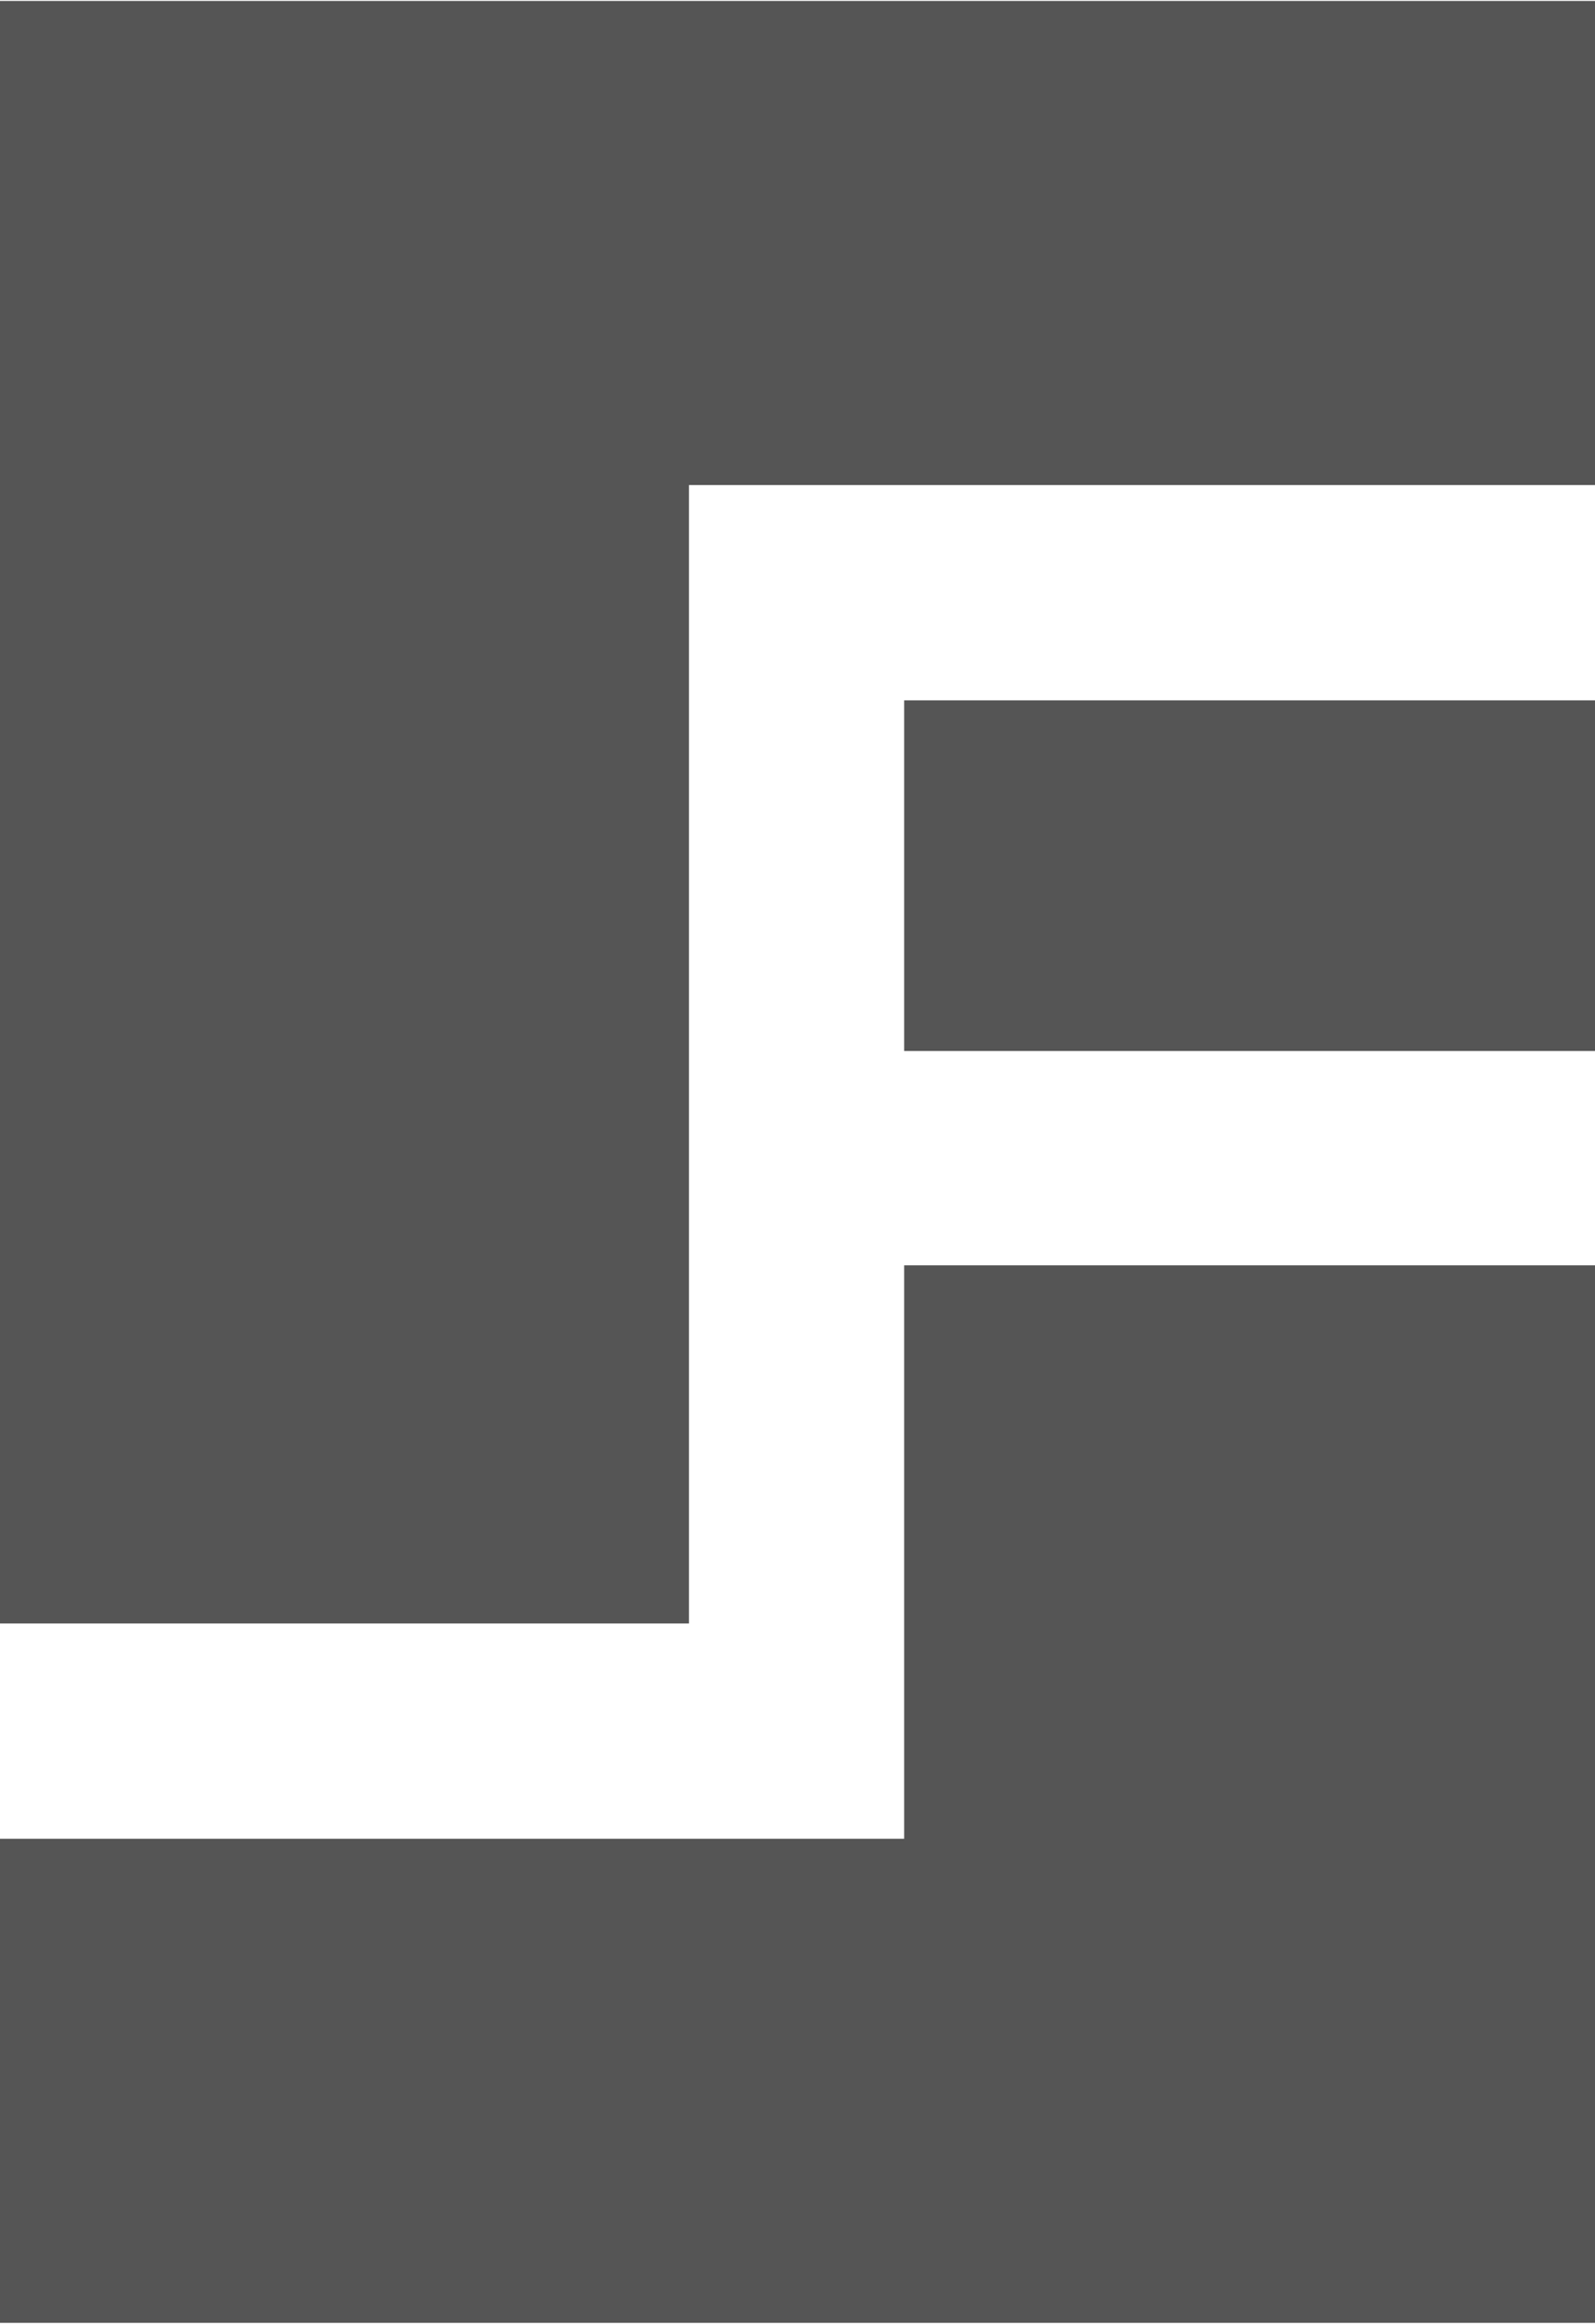 <?xml version="1.0" encoding="utf-8"?>
<!-- Generator: Adobe Illustrator 22.1.0, SVG Export Plug-In . SVG Version: 6.00 Build 0)  -->
<svg version="1.1" id="Layer_1" xmlns="http://www.w3.org/2000/svg" xmlns:xlink="http://www.w3.org/1999/xlink" x="0px" y="0px"
	 viewBox="0 0 169.7 247.2" style="enable-background:new 0 0 169.7 247.2;" xml:space="preserve">
<style type="text/css">
	.st0{fill:#555555;}
</style>
<g>
	<rect x="96.2" y="74.5" class="st0" width="73.7" height="37.3"/>
	<polygon class="st0" points="73.3,172.7 73.3,51.6 169.9,51.6 169.9,0.1 -0.1,0.1 -0.1,172.7 	"/>
	<polygon class="st0" points="96.2,134.6 96.2,195.6 -0.1,195.6 -0.1,247.1 169.9,247.1 169.9,134.6 	"/>
</g>
</svg>
